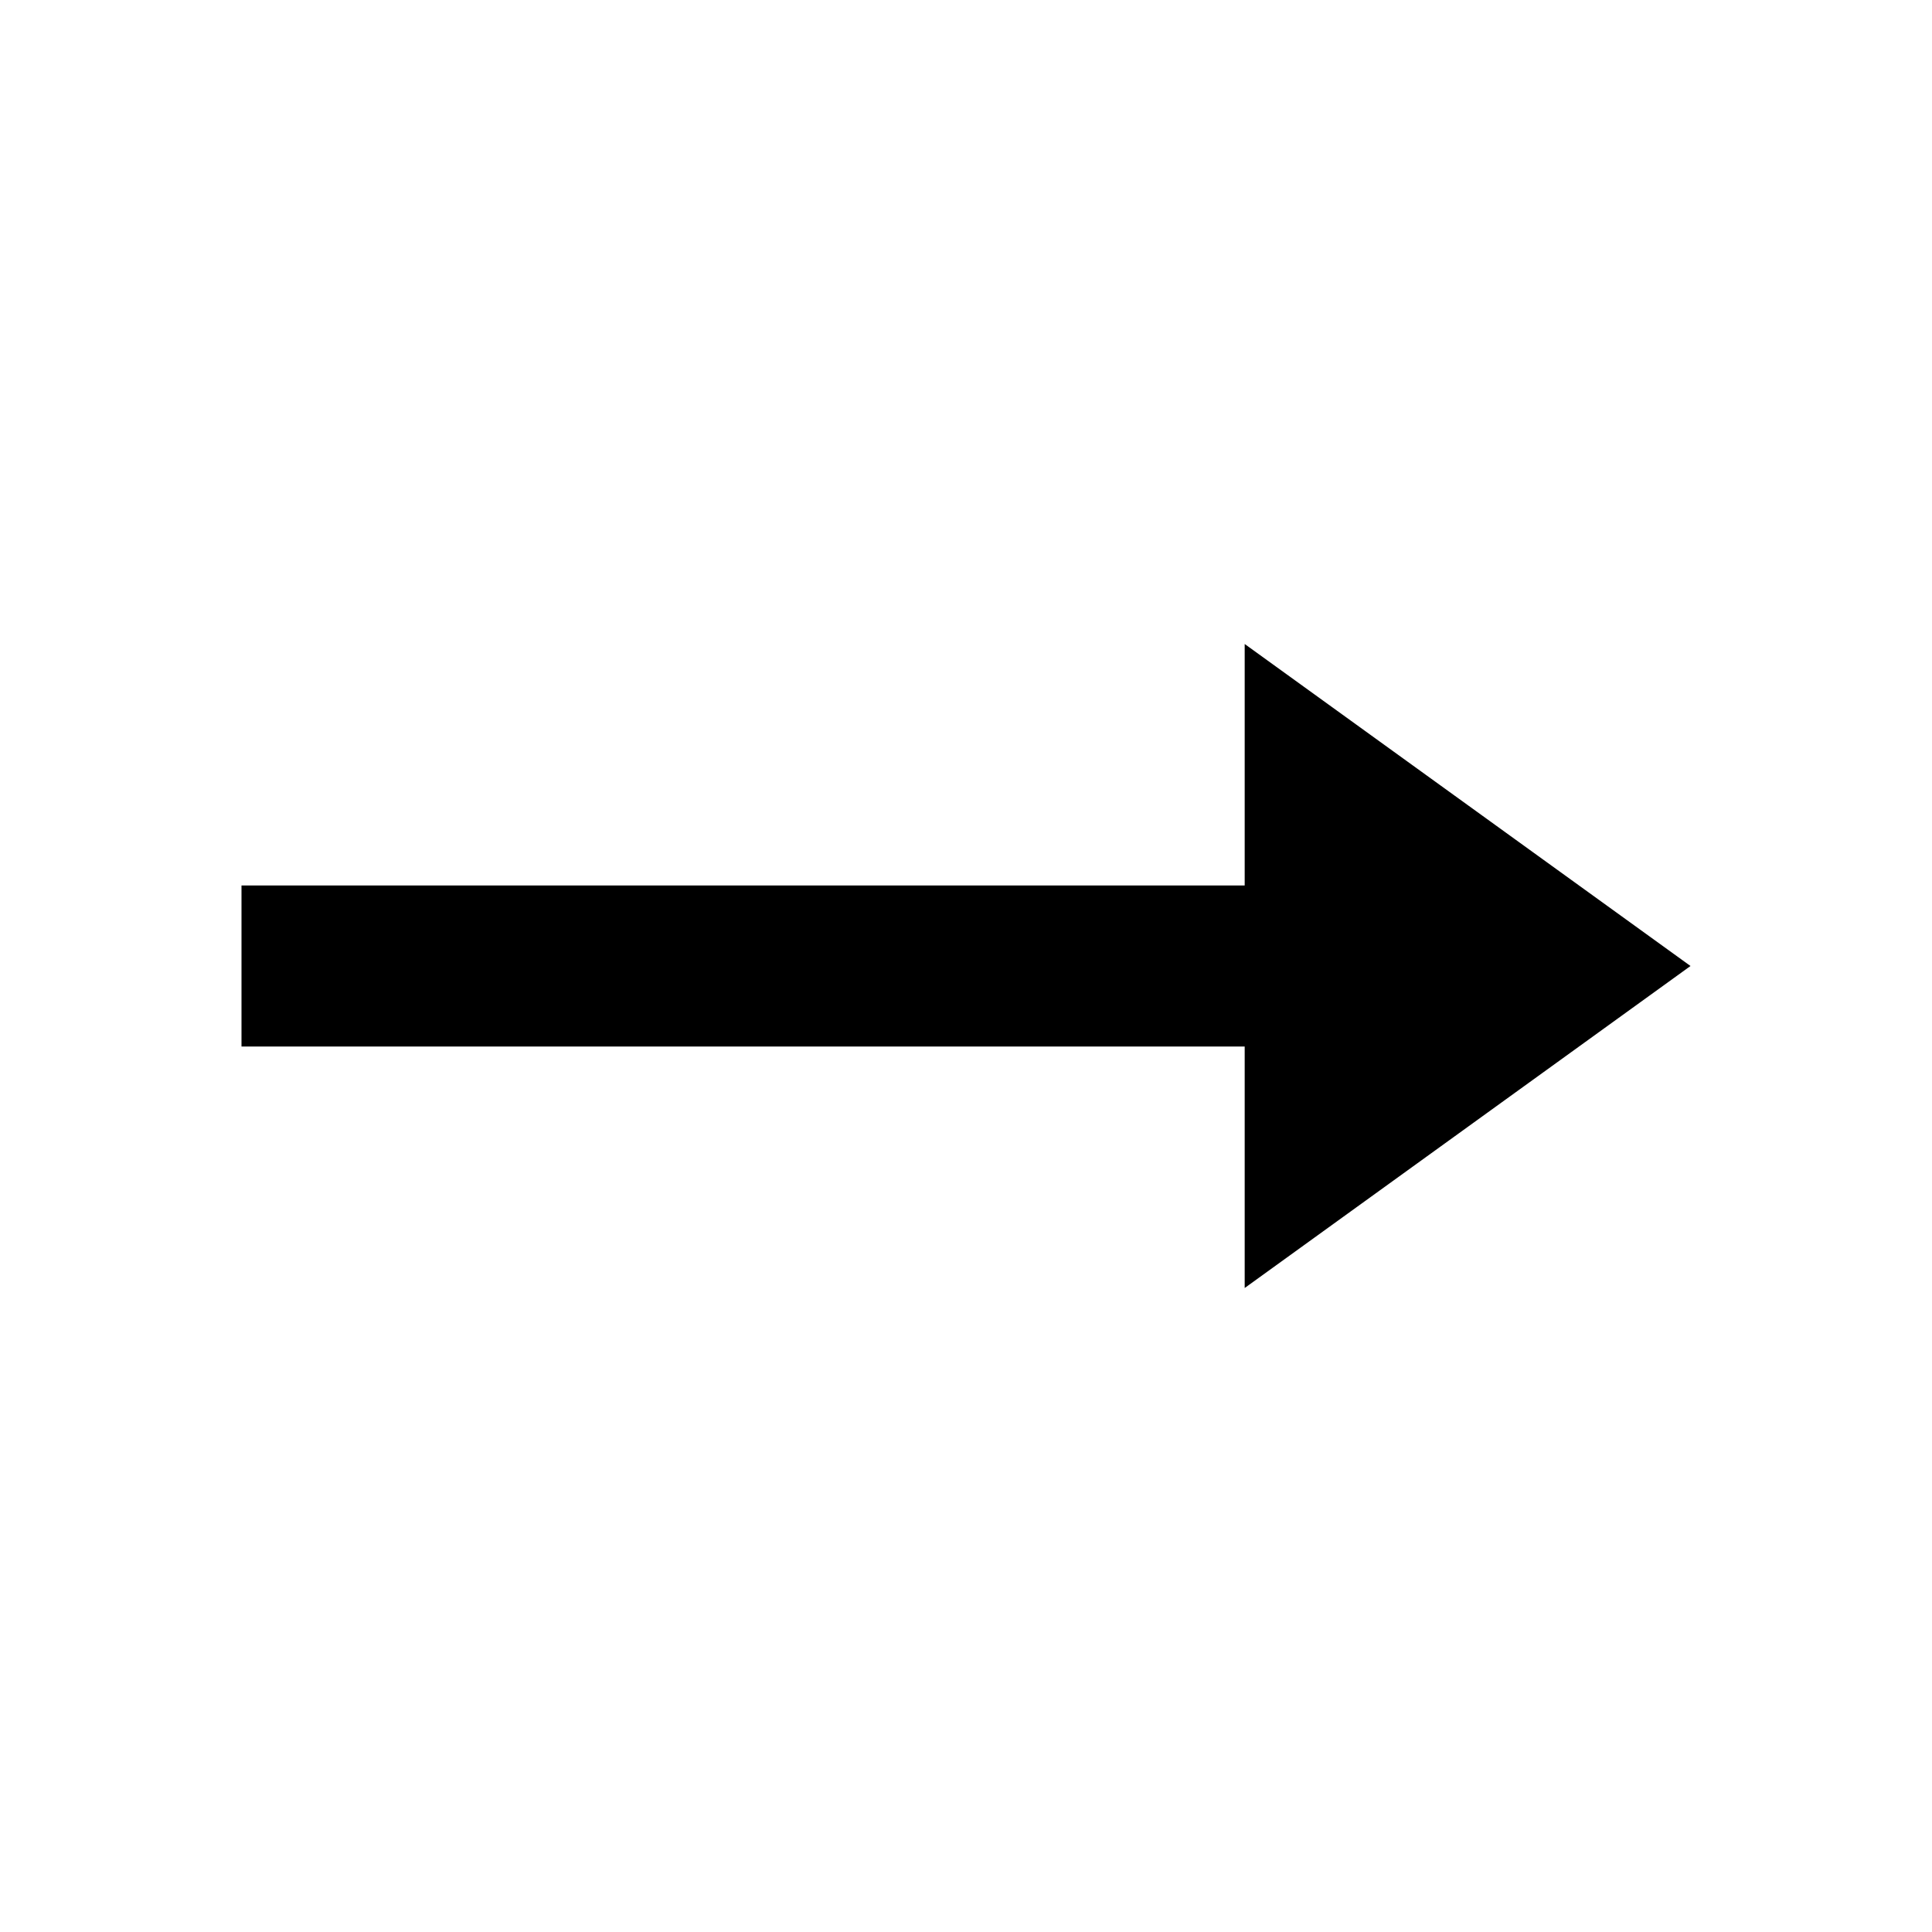 <svg viewBox="0 0 24 24" xmlns="http://www.w3.org/2000/svg">
  <polygon stroke="none" fill-rule="evenodd" fill="currentColor" transform="translate(12, 12) rotate(-90) translate(-12, -12)" points="16 15.462 13 15.462 13 3 11 3 11 15.462 8 15.462 12 21"></polygon>
</svg>